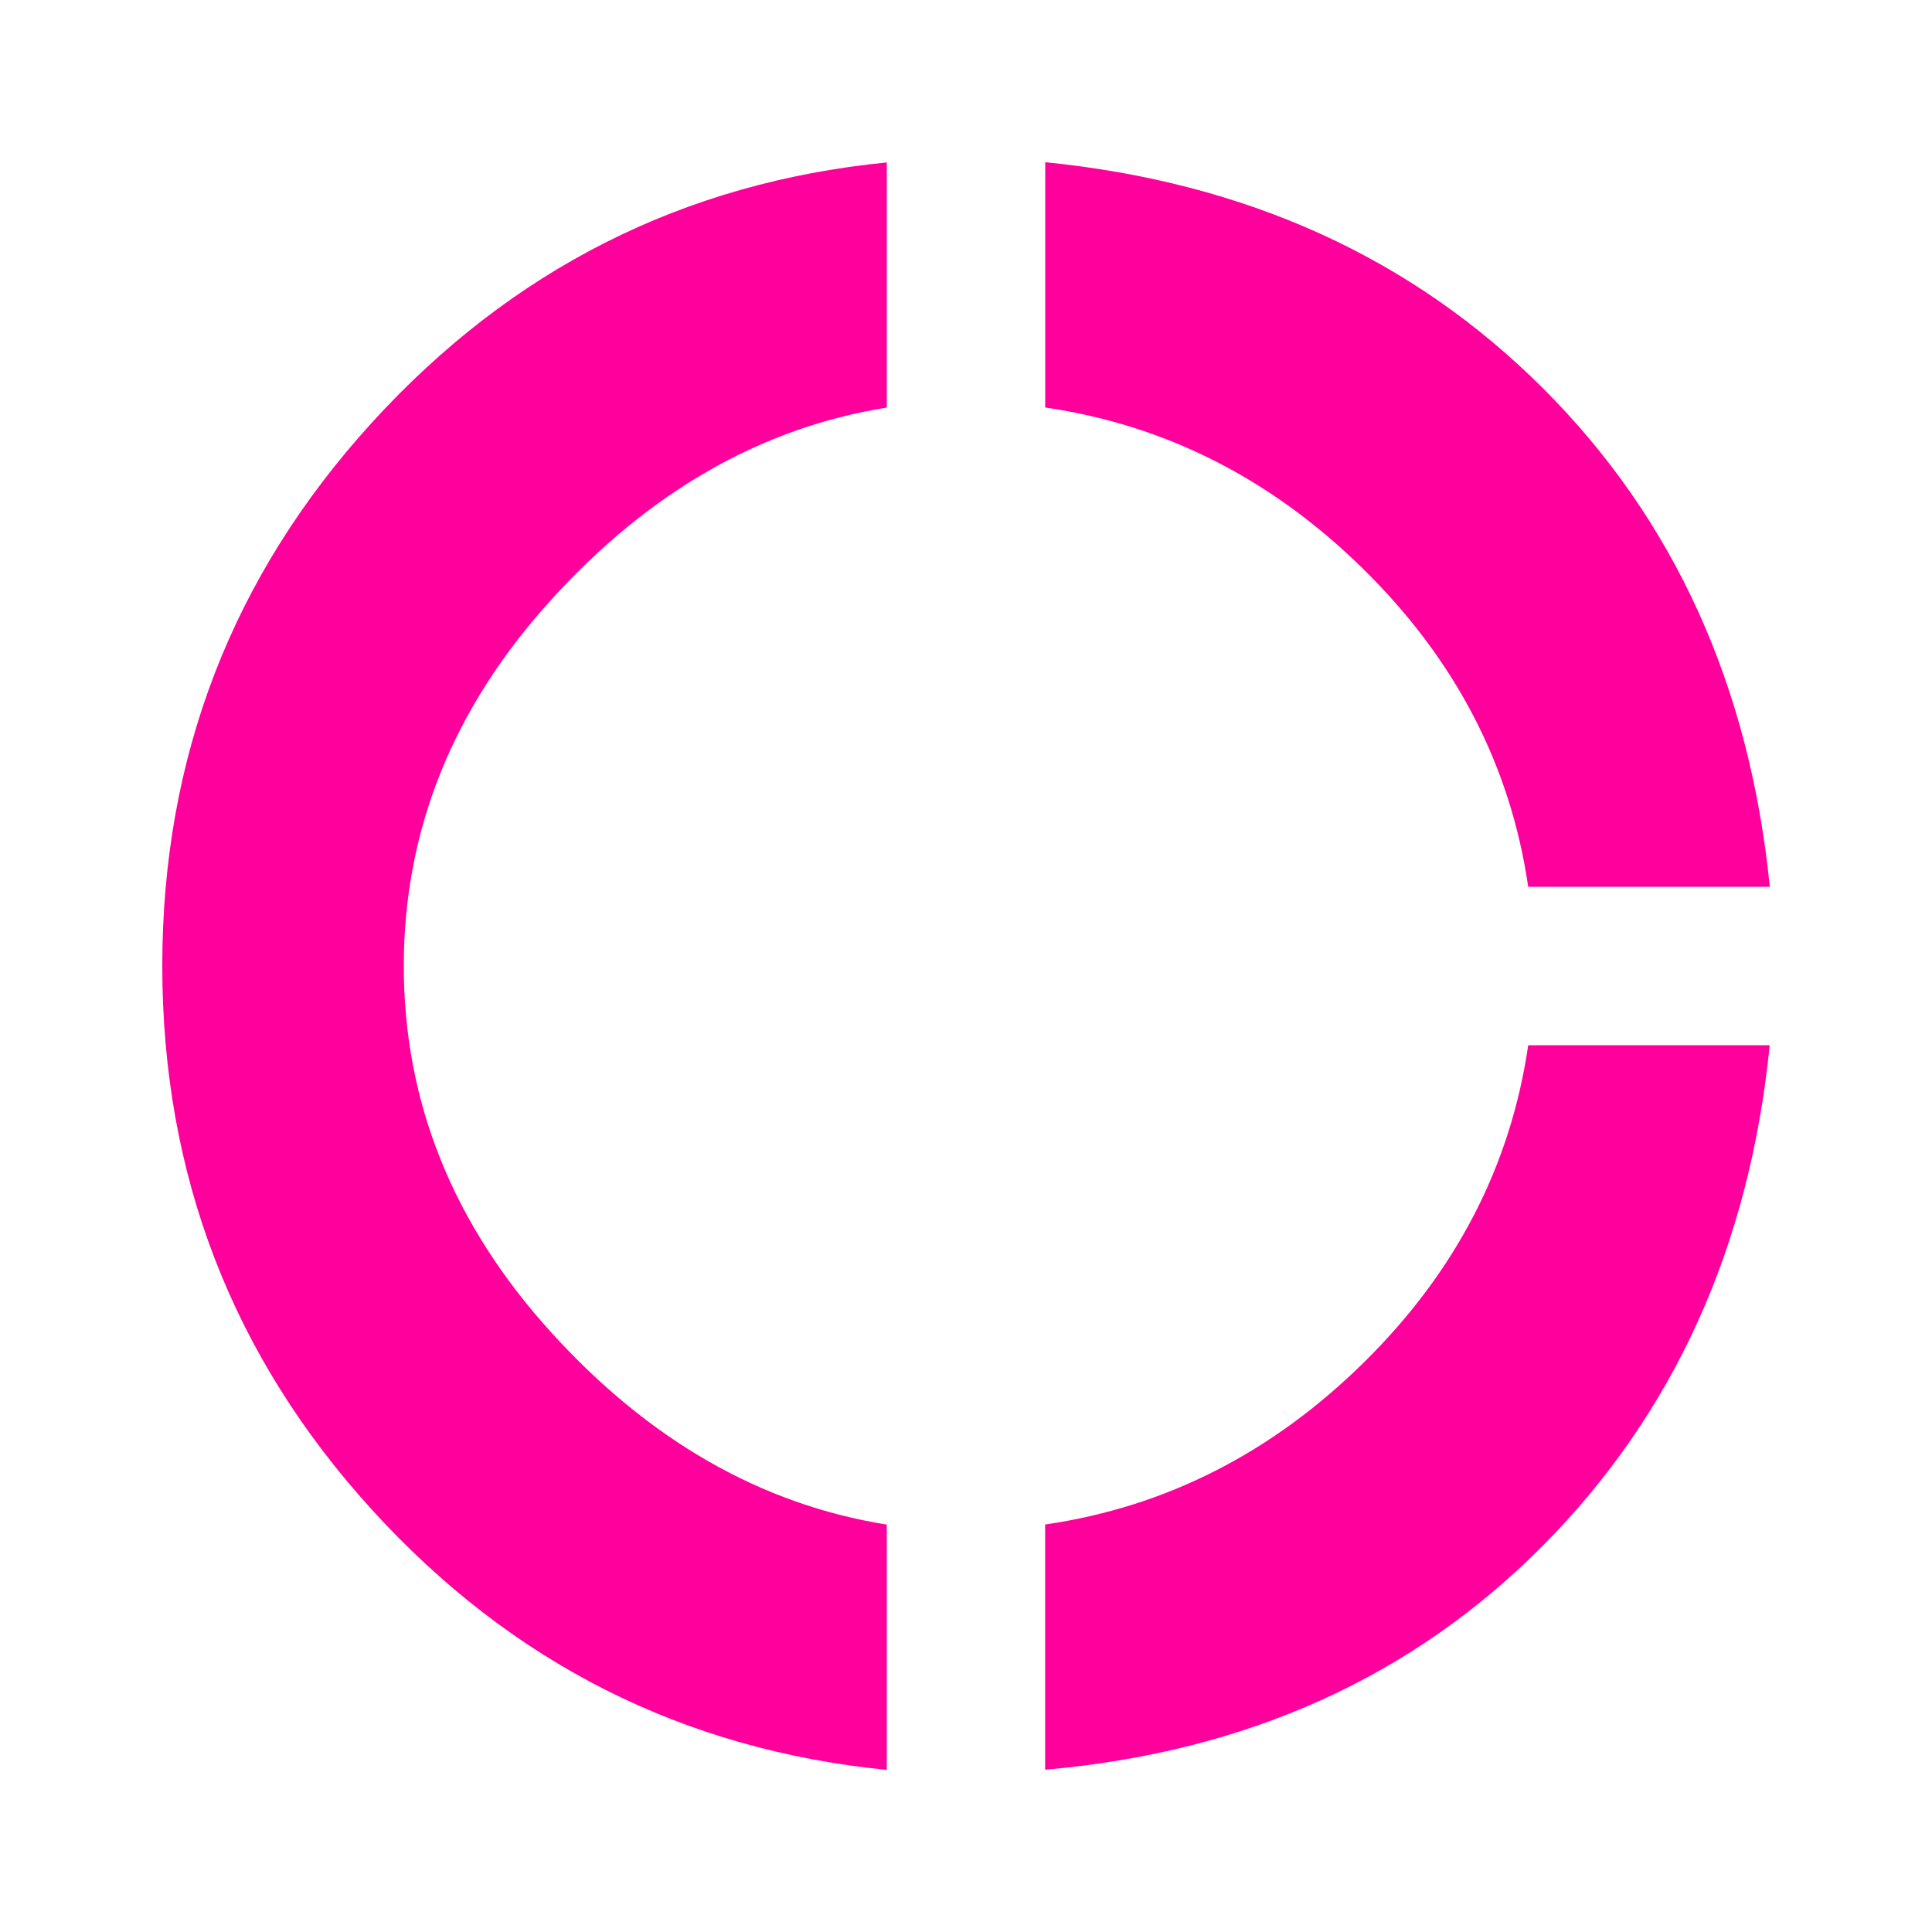 <!-- Generated by IcoMoon.io -->
<svg version="1.1" xmlns="http://www.w3.org/2000/svg" width="24" height="24" viewBox="0 0 24 24">
<title>donut_large</title>
<path fill="#ff009d" d="M12.984 18.938q2.25-0.328 3.961-2.016t2.039-3.938h3q-0.375 3.75-2.813 6.211t-6.188 2.789v-3.047zM18.984 11.016q-0.328-2.25-2.039-3.938t-3.961-2.016v-3.047q3.75 0.375 6.188 2.813t2.813 6.188h-3zM11.016 5.063q-2.344 0.375-4.172 2.391t-1.828 4.547 1.828 4.547 4.172 2.391v3.047q-3.797-0.375-6.398-3.234t-2.602-6.75 2.602-6.75 6.398-3.234v3.047z"></path>
</svg>
